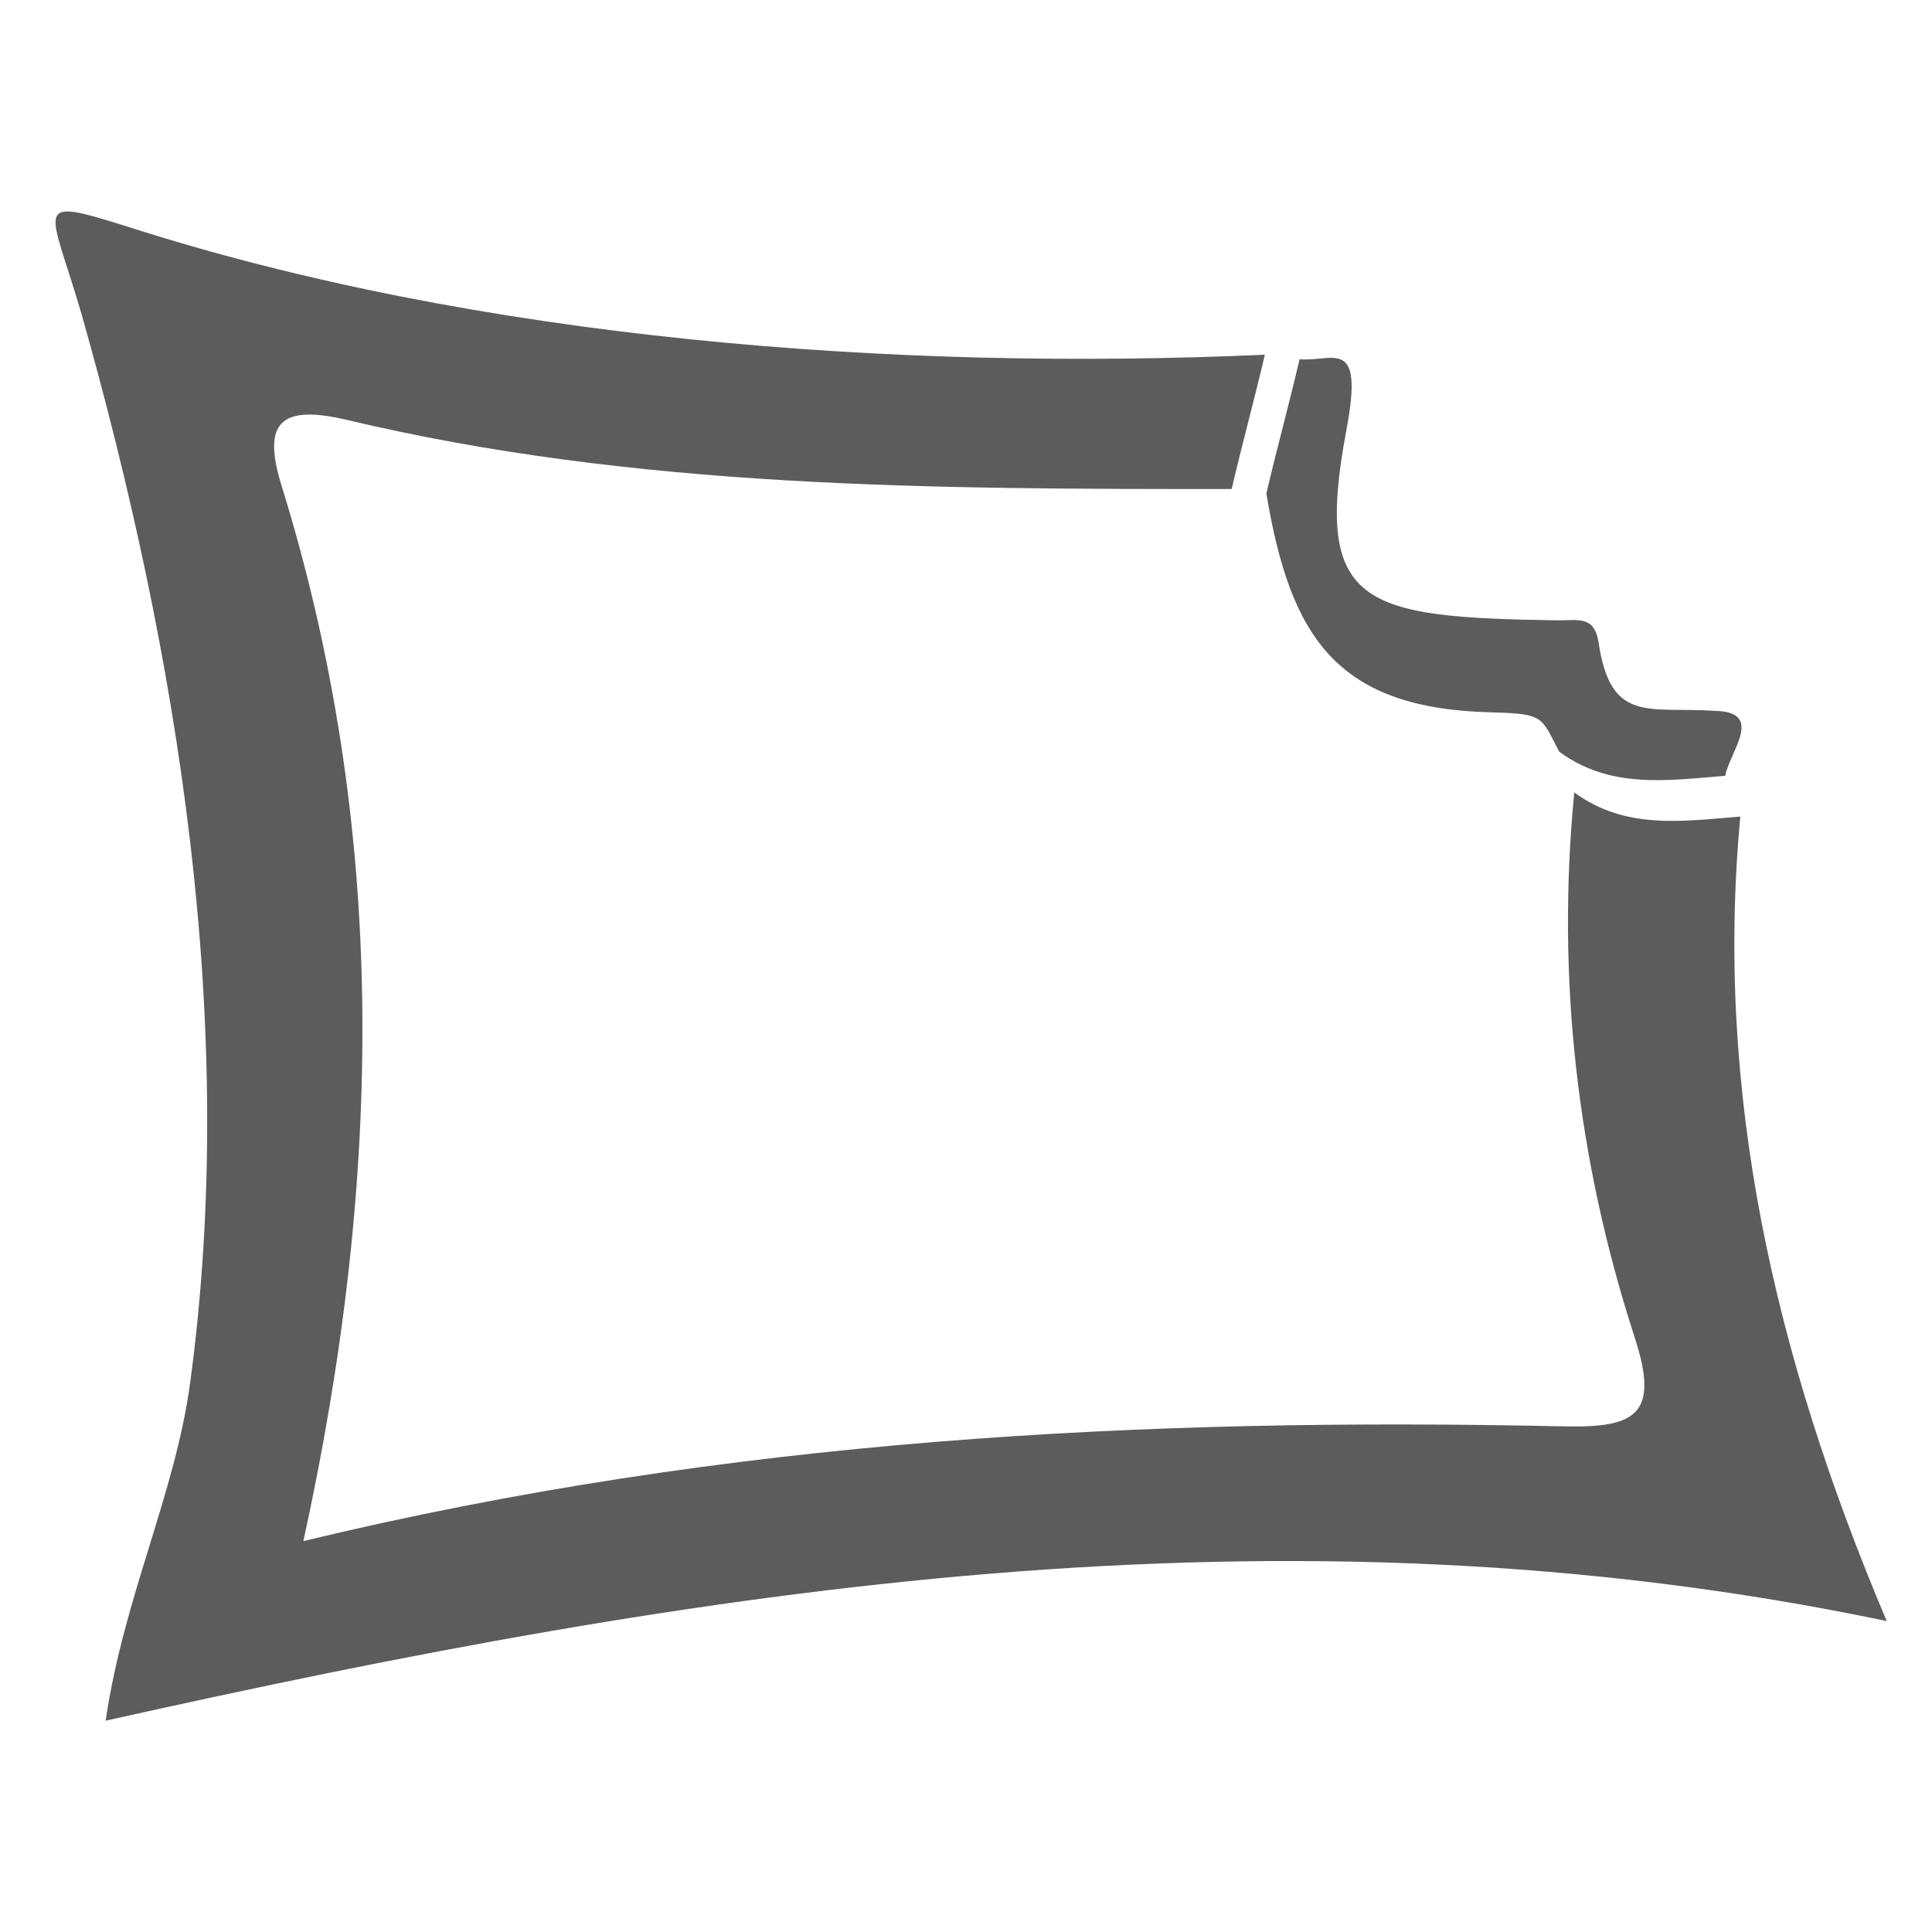 <?xml version="1.0" encoding="utf-8"?>
<!-- Generator: Adobe Illustrator 18.0.0, SVG Export Plug-In . SVG Version: 6.00 Build 0)  -->
<!DOCTYPE svg PUBLIC "-//W3C//DTD SVG 1.1//EN" "http://www.w3.org/Graphics/SVG/1.1/DTD/svg11.dtd">
<svg version="1.1" id="cn_1_" xmlns="http://www.w3.org/2000/svg" xmlns:xlink="http://www.w3.org/1999/xlink" x="0px" y="0px"
	 viewBox="0 0 128 128" enable-background="new 0 0 128 128" xml:space="preserve">
<g id="tuchong">
	<g>
		<path fill="#5C5C5C" d="M115.3,54.1c-3.8,0.3-7.6,0.9-11-1.6c-1.2,12.3,0.2,24.4,4,36.1c1.7,5.2,0,6-4.7,5.9
			c-27.7-0.6-55.3,0.8-83.5,7.6c5.3-24.2,5.6-47.3-1.5-70.1c-1.2-4,0-5.2,4.3-4.2c19.3,4.6,39,4.6,58.7,4.6c0.7-3,1.5-5.9,2.2-8.9
			c-24.4,1.1-52.1-1-75.4-8.5c-6.4-2-5.1-1.4-3,5.8c6.4,22.6,10.4,47.1,7.2,70.8C11.6,99,8.2,105.8,7,114c39.4-8.8,77.9-15,118-6.6
			C117.5,89.7,113.6,72.3,115.3,54.1z M99,47.2c3.3,0.1,3.1,0.3,4.3,2.6c3.4,2.5,7.2,1.9,11,1.6c0.3-1.6,2.6-4.2-0.6-4.3
			c-4.5-0.3-7,0.9-7.8-4.6c-0.3-1.7-1.3-1.4-2.7-1.4C90.3,40.9,87,40.2,89.2,28.5c1.2-6.3-0.9-4.5-3.1-4.7c-0.7,3-1.5,5.9-2.2,8.9
			C85.5,42.3,88.6,47,99,47.2z"/>
	</g>
</g>
</svg>
